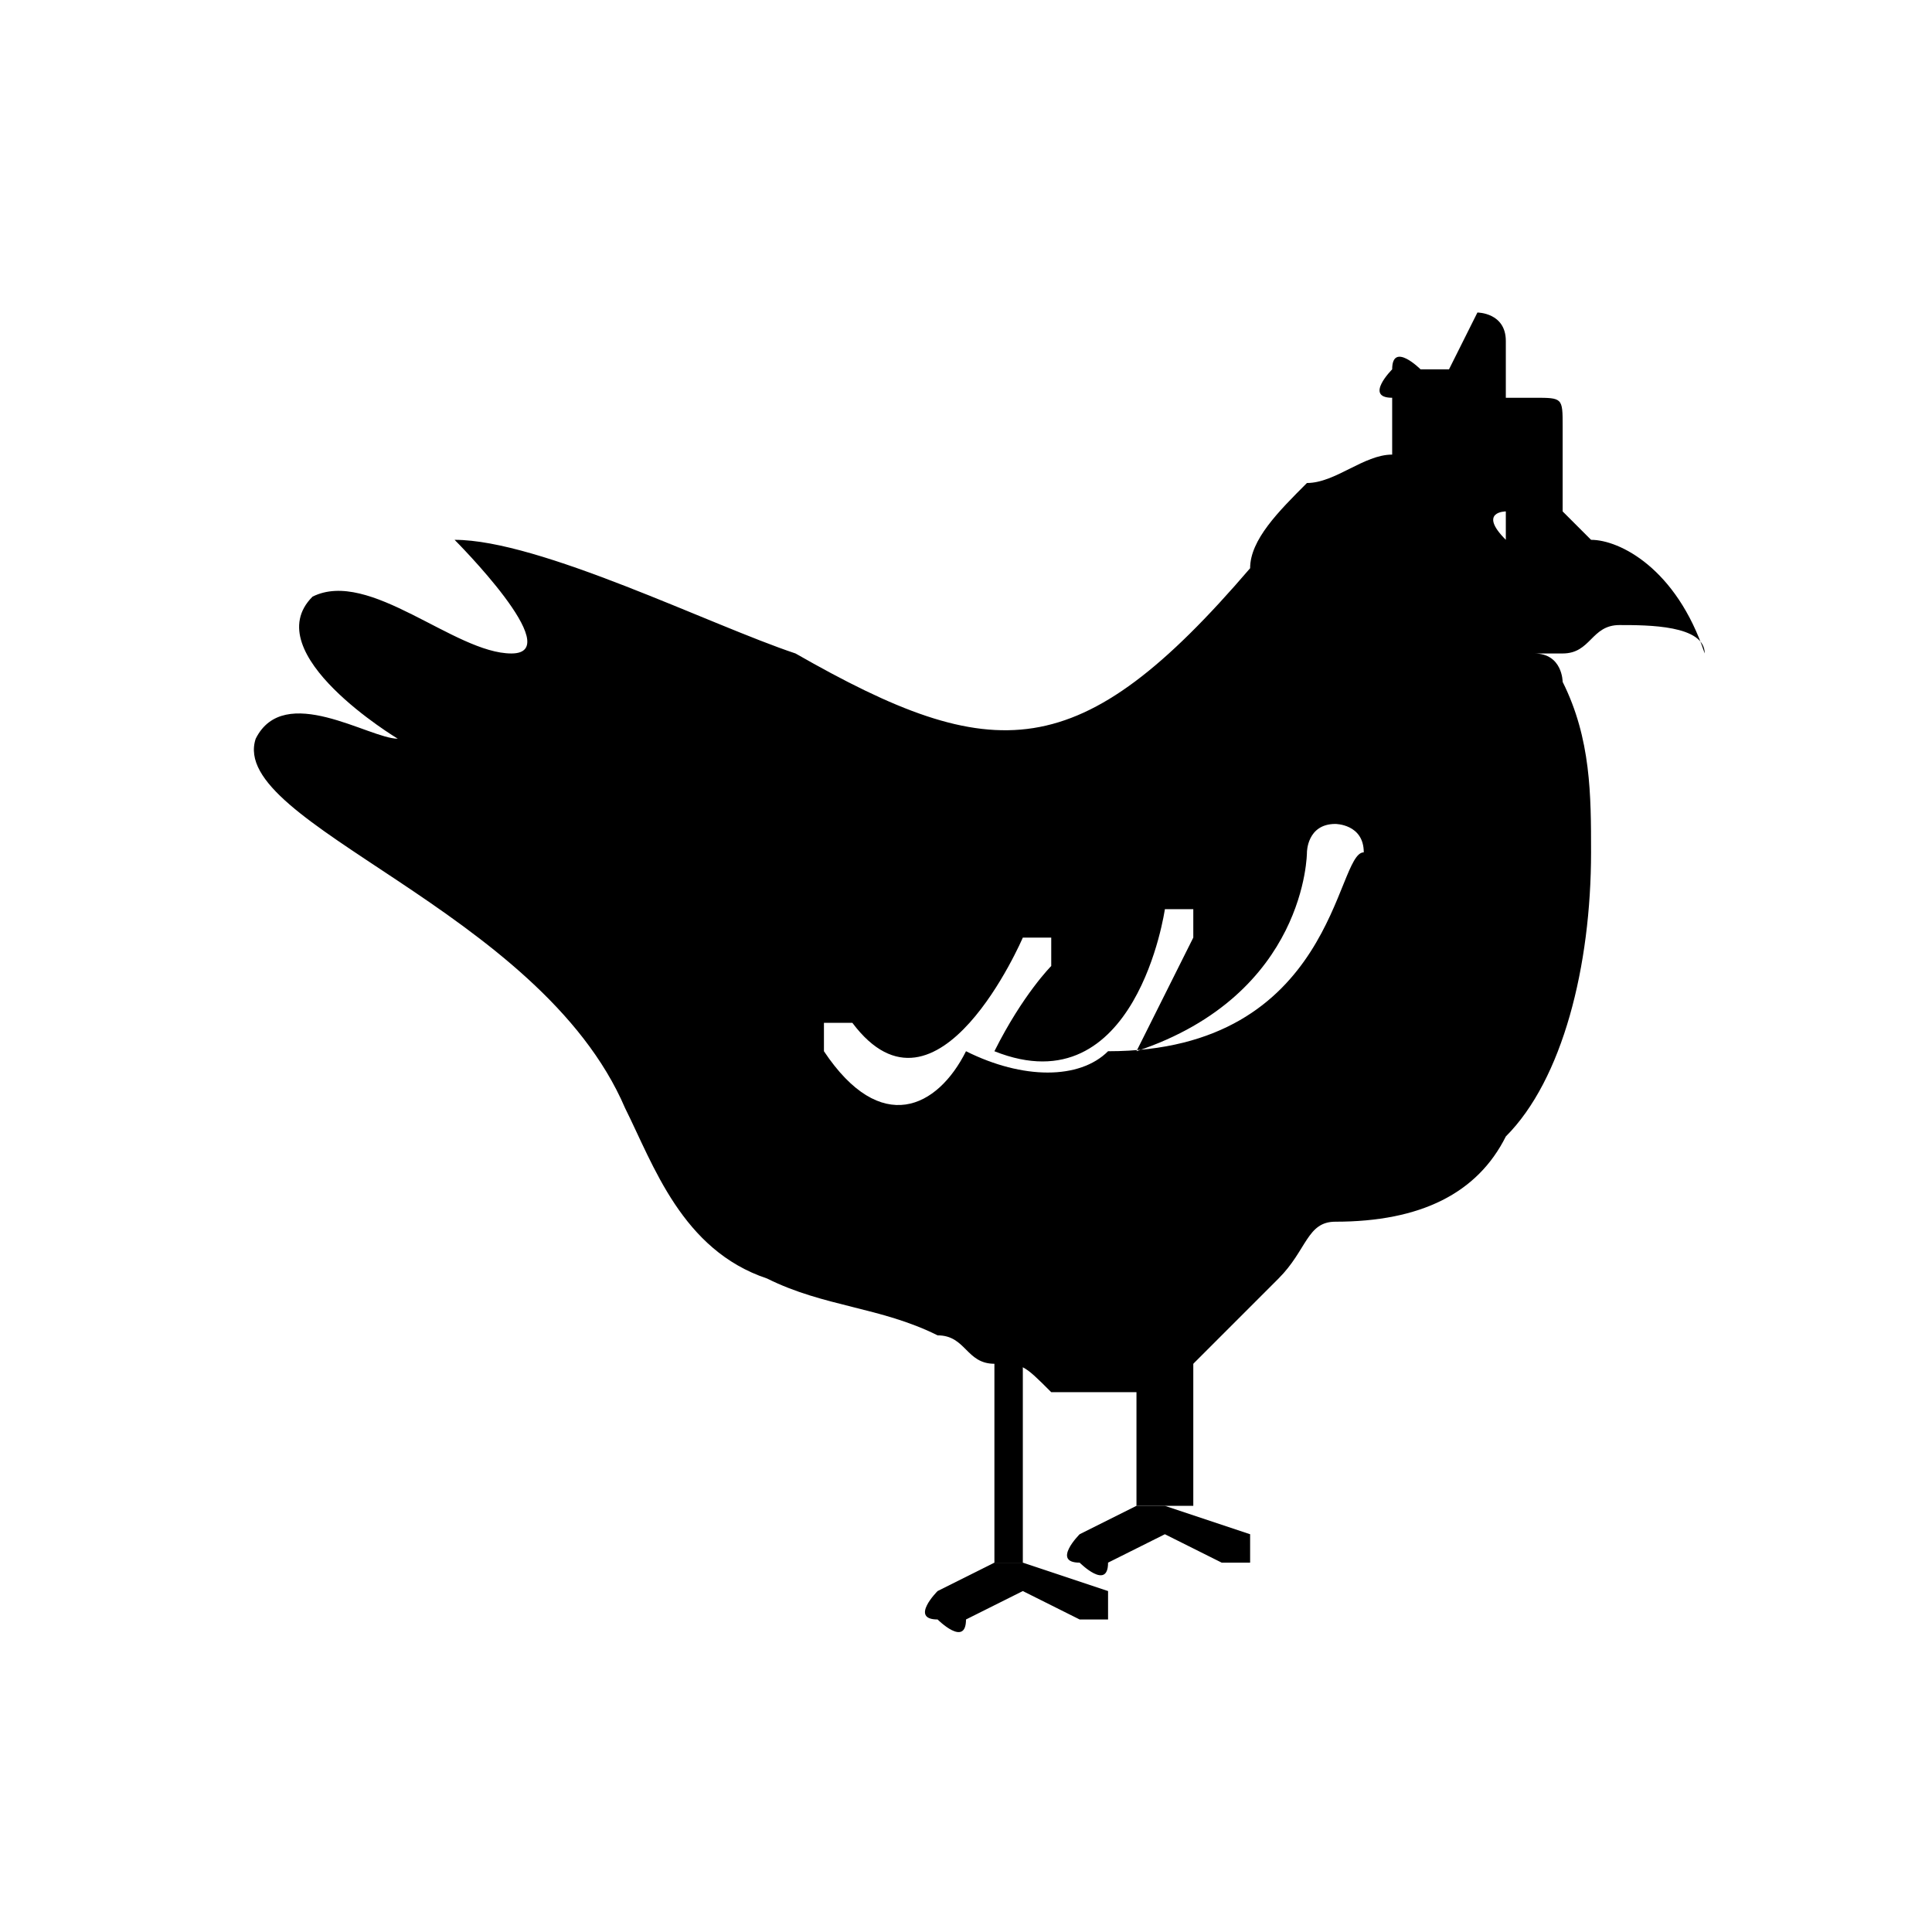 <?xml version="1.0" encoding="utf-8"?>
<!-- Generator: Adobe Illustrator 23.0.1, SVG Export Plug-In . SVG Version: 6.00 Build 0)  -->
<svg version="1.1" id="Layer_1" xmlns="http://www.w3.org/2000/svg" xmlns:xlink="http://www.w3.org/1999/xlink" x="0px" y="0px"
	 viewBox="0 0 6.8 6.8" style="enable-background:new 0 0 6.8 6.8;" xml:space="preserve">
<style type="text/css">
	.st0{fill-rule:evenodd;clip-rule:evenodd;}
	.st1{fill:none;}
</style>
<g>
	<g>
		<g>
			<polygon points="3.6,4.7 3.6,5.5 3.5,5.5 3.5,4.7 			"/>
			<path d="M3.3,5.6c0,0-0.1,0.1,0,0.1c0,0,0.1,0.1,0.1,0l0.2-0.1l0.2,0.1c0,0,0.1,0,0.1,0c0,0,0-0.1,0-0.1L3.6,5.5c0,0,0,0-0.1,0
				l0,0C3.5,5.5,3.3,5.6,3.3,5.6z"/>
			<polygon points="4.2,4.7 4.2,5.3 4,5.3 4,4.7 			"/>
			<path d="M3.8,5.4c0,0-0.1,0.1,0,0.1c0,0,0.1,0.1,0.1,0l0.2-0.1l0.2,0.1c0,0,0.1,0,0.1,0s0-0.1,0-0.1L4.1,5.3c0,0,0,0-0.1,0l0,0
				L3.8,5.4z"/>
		</g>
		<path class="st0" d="M3.9,3.7c-0.1,0.1-0.3,0.1-0.5,0C3.3,3.9,3.1,4,2.9,3.7c0,0,0-0.1,0-0.1c0,0,0.1,0,0.1,0
			c0.3,0.4,0.6-0.3,0.6-0.3c0,0,0,0,0.1,0c0,0,0,0,0,0.1c0,0-0.1,0.1-0.2,0.3C4,3.9,4.1,3.2,4.1,3.2c0,0,0,0,0.1,0c0,0,0,0,0,0.1
			c0,0-0.1,0.2-0.2,0.4C4.6,3.5,4.6,3,4.6,3c0,0,0-0.1,0.1-0.1c0,0,0.1,0,0.1,0.1C4.7,3,4.7,3.7,3.9,3.7C3.9,3.7,3.9,3.7,3.9,3.7z
			 M4,4.9c0.1,0,0.1,0,0.2-0.1c0.1-0.1,0.2-0.2,0.3-0.3c0.1-0.1,0.1-0.2,0.2-0.2C5,4.3,5.2,4.2,5.3,4C5.5,3.8,5.6,3.4,5.6,3
			c0-0.2,0-0.4-0.1-0.6c0,0,0-0.1-0.1-0.1c0,0,0,0,0.1,0c0.1,0,0.1-0.1,0.2-0.1c0.1,0,0.3,0,0.3,0.1C5.9,2,5.7,1.9,5.6,1.9l0,0l0,0
			l0,0l0,0c0,0,0,0,0,0C5.5,1.8,5.5,1.8,5.5,1.8c0-0.1,0-0.1,0-0.3l0,0c0-0.1,0-0.1-0.1-0.1c0,0,0,0,0,0c0,0,0,0-0.1,0
			c0,0,0-0.2,0-0.2l0,0c0-0.1-0.1-0.1-0.1-0.1c0,0,0,0,0,0c0,0,0,0,0,0c0,0-0.1,0.2-0.1,0.2c0,0-0.1,0-0.1,0l0,0c0,0-0.1-0.1-0.1,0
			c0,0-0.1,0.1,0,0.1c0,0.1,0,0.1,0,0.2c0,0,0,0,0,0c-0.1,0-0.2,0.1-0.3,0.1C4.5,1.8,4.4,1.9,4.4,2C3.8,2.7,3.5,2.7,2.8,2.3
			C2.5,2.2,1.9,1.9,1.6,1.9c0,0,0.4,0.4,0.2,0.4c-0.2,0-0.5-0.3-0.7-0.2C0.9,2.3,1.4,2.6,1.4,2.6c-0.1,0-0.4-0.2-0.5,0
			C0.8,2.9,1.9,3.2,2.2,3.9c0.1,0.2,0.2,0.5,0.5,0.6c0.2,0.1,0.4,0.1,0.6,0.2c0.1,0,0.1,0.1,0.2,0.1c0.1,0,0.1,0,0.2,0.1
			c0.1,0,0.2,0,0.3,0C3.9,4.9,4,4.9,4,4.9z M5.3,1.9C5.2,1.9,5.2,1.9,5.3,1.9c-0.1-0.1,0-0.1,0-0.1C5.3,1.8,5.3,1.8,5.3,1.9
			C5.3,1.9,5.3,1.9,5.3,1.9z"/>
	</g>
</g>
<rect class="st1" width="6.8" height="6.8"/>
</svg>

